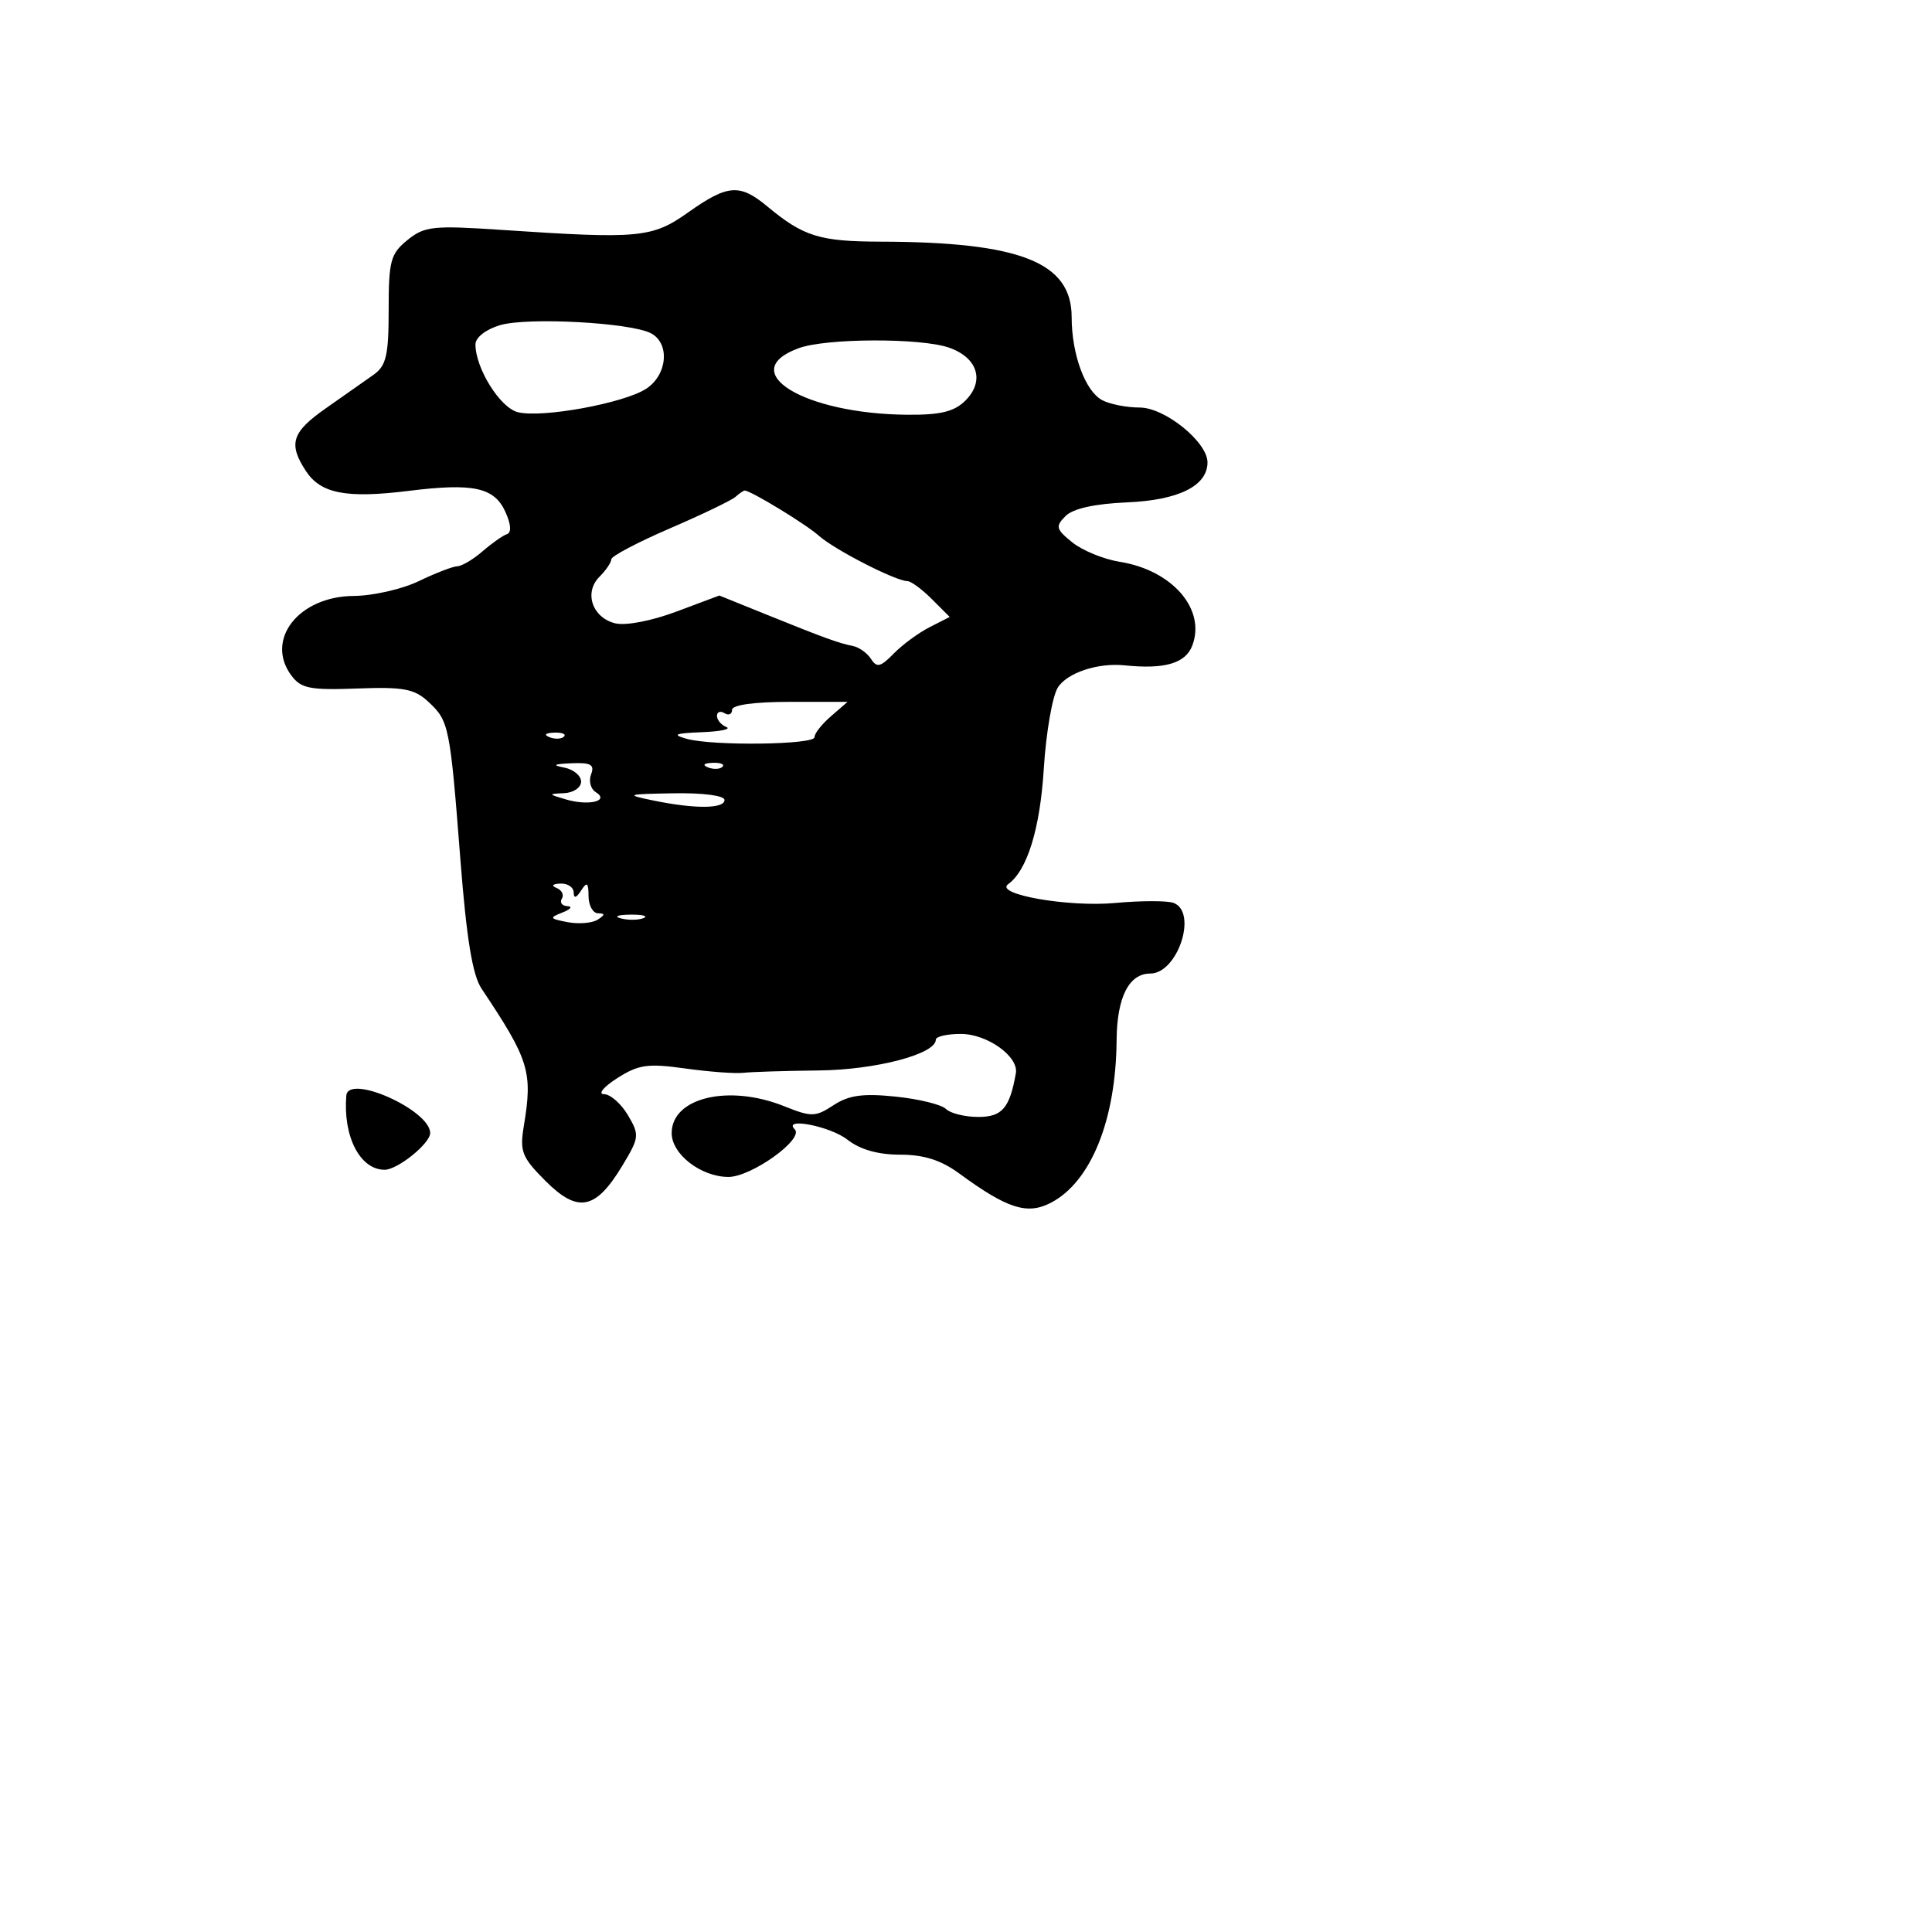 <svg xmlns="http://www.w3.org/2000/svg" width="256" height="256" viewBox="0 0 256 256" version="1.1">
	<path d="M 91.191 28.140 C 86.407 31.528, 84.729 31.685, 66.488 30.464 C 57.370 29.853, 56.254 29.973, 53.988 31.809 C 51.754 33.618, 51.500 34.559, 51.500 41.027 C 51.500 47.089, 51.183 48.457, 49.500 49.658 C 48.400 50.443, 45.587 52.418, 43.250 54.049 C 38.656 57.253, 38.159 58.786, 40.538 62.418 C 42.499 65.410, 45.901 66.066, 54.146 65.044 C 62.731 63.979, 65.485 64.575, 66.963 67.817 C 67.714 69.466, 67.792 70.569, 67.173 70.776 C 66.629 70.957, 65.174 71.981, 63.939 73.053 C 62.704 74.124, 61.200 75.015, 60.597 75.034 C 59.994 75.053, 57.700 75.937, 55.500 77 C 53.300 78.063, 49.412 78.947, 46.861 78.966 C 39.584 79.019, 35.083 84.759, 38.602 89.500 C 39.886 91.230, 41.064 91.464, 47.333 91.230 C 53.482 91.001, 54.912 91.270, 56.778 93.007 C 59.502 95.545, 59.629 96.178, 61.013 114 C 61.819 124.387, 62.611 129.209, 63.807 131 C 70.145 140.494, 70.605 141.994, 69.403 149.242 C 68.850 152.578, 69.163 153.363, 72.295 156.495 C 76.578 160.778, 78.931 160.311, 82.450 154.480 C 84.720 150.720, 84.756 150.396, 83.202 147.765 C 82.304 146.244, 80.878 144.992, 80.034 144.983 C 79.190 144.974, 79.973 144.023, 81.772 142.871 C 84.600 141.060, 85.823 140.884, 90.772 141.577 C 93.923 142.018, 97.400 142.277, 98.500 142.153 C 99.600 142.028, 104.100 141.888, 108.500 141.842 C 116.051 141.761, 124 139.670, 124 137.764 C 124 137.344, 125.490 137, 127.311 137 C 130.813 137, 134.999 139.991, 134.606 142.212 C 133.786 146.839, 132.789 148, 129.633 148 C 127.855 148, 125.924 147.524, 125.342 146.942 C 124.761 146.361, 121.761 145.624, 118.675 145.306 C 114.342 144.859, 112.471 145.117, 110.452 146.440 C 108.039 148.020, 107.534 148.031, 103.899 146.576 C 96.541 143.632, 89 145.439, 89 150.146 C 89 152.934, 92.871 155.930, 96.500 155.951 C 99.544 155.968, 106.588 150.922, 105.308 149.641 C 103.661 147.994, 110.032 149.238, 112.273 151 C 113.949 152.319, 116.330 153, 119.260 153 C 122.420 153, 124.686 153.720, 127.102 155.491 C 133.460 160.151, 136.100 161, 139.221 159.386 C 144.550 156.630, 147.873 148.426, 147.956 137.821 C 148 132.140, 149.588 129, 152.416 129 C 156.043 129, 158.731 120.878, 155.513 119.643 C 154.695 119.330, 151.208 119.333, 147.763 119.650 C 141.560 120.222, 131.729 118.500, 133.578 117.165 C 136.114 115.336, 137.811 109.843, 138.308 101.860 C 138.604 97.107, 139.439 92.270, 140.163 91.110 C 141.385 89.154, 145.457 87.795, 149 88.160 C 154.325 88.710, 157.086 87.904, 157.985 85.538 C 159.814 80.728, 155.337 75.557, 148.377 74.444 C 146.245 74.103, 143.412 72.943, 142.082 71.866 C 139.912 70.108, 139.821 69.751, 141.194 68.377 C 142.188 67.384, 145.055 66.749, 149.377 66.565 C 156.180 66.276, 160 64.372, 160 61.268 C 160 58.570, 154.349 54, 151.011 54 C 149.283 54, 147.045 53.559, 146.039 53.021 C 143.793 51.819, 142 46.938, 142 42.025 C 142 34.752, 135.207 32.068, 116.684 32.020 C 108.595 31.999, 106.464 31.337, 101.673 27.351 C 98.021 24.313, 96.426 24.433, 91.191 28.140 M 66.250 43.087 C 64.375 43.647, 63 44.721, 63 45.627 C 63 48.803, 66.263 54.028, 68.615 54.618 C 71.813 55.421, 82.697 53.429, 85.636 51.503 C 88.444 49.663, 88.794 45.484, 86.250 44.158 C 83.529 42.738, 69.870 42.007, 66.250 43.087 M 105.836 46.134 C 97.356 49.239, 106.524 54.851, 120.250 54.956 C 124.633 54.990, 126.458 54.542, 127.926 53.074 C 130.516 50.484, 129.555 47.389, 125.751 46.063 C 122.009 44.759, 109.468 44.803, 105.836 46.134 M 97.450 65.840 C 96.927 66.302, 93.013 68.184, 88.750 70.021 C 84.487 71.858, 81 73.698, 81 74.109 C 81 74.521, 80.294 75.563, 79.432 76.426 C 77.351 78.507, 78.469 81.829, 81.508 82.591 C 82.877 82.935, 86.304 82.282, 89.600 81.049 L 95.317 78.910 101.408 81.373 C 109.180 84.517, 111.150 85.234, 113 85.594 C 113.825 85.754, 114.912 86.529, 115.415 87.316 C 116.177 88.508, 116.678 88.390, 118.415 86.609 C 119.562 85.434, 121.701 83.859, 123.170 83.110 L 125.839 81.748 123.465 79.374 C 122.159 78.068, 120.705 77, 120.233 77 C 118.699 77, 110.552 72.825, 108.500 70.986 C 106.790 69.455, 99.475 65, 98.670 65 C 98.521 65, 97.973 65.378, 97.450 65.840 M 97 94.059 C 97 94.641, 96.550 94.840, 96 94.500 C 95.450 94.160, 95 94.321, 95 94.858 C 95 95.394, 95.563 96.060, 96.250 96.338 C 96.938 96.615, 95.475 96.922, 93 97.021 C 89.402 97.164, 89.001 97.340, 91 97.899 C 94.459 98.866, 108.011 98.687, 107.933 97.674 C 107.897 97.220, 108.867 95.983, 110.087 94.924 L 112.306 93 104.653 93 C 99.933 93, 97 93.406, 97 94.059 M 72.813 97.683 C 73.534 97.972, 74.397 97.936, 74.729 97.604 C 75.061 97.272, 74.471 97.036, 73.417 97.079 C 72.252 97.127, 72.015 97.364, 72.813 97.683 M 74.750 101.706 C 75.987 101.944, 77 102.783, 77 103.570 C 77 104.357, 75.988 105.045, 74.750 105.100 C 72.606 105.195, 72.617 105.234, 75 105.932 C 78.032 106.820, 80.830 106.131, 78.938 104.962 C 78.262 104.544, 77.985 103.481, 78.323 102.601 C 78.813 101.323, 78.288 101.027, 75.719 101.136 C 73.367 101.236, 73.106 101.389, 74.750 101.706 M 93.813 101.683 C 94.534 101.972, 95.397 101.936, 95.729 101.604 C 96.061 101.272, 95.471 101.036, 94.417 101.079 C 93.252 101.127, 93.015 101.364, 93.813 101.683 M 86.500 106.057 C 92.063 107.208, 96 107.184, 96 106 C 96 105.421, 93.160 105.048, 89.250 105.115 C 82.999 105.222, 82.796 105.291, 86.500 106.057 M 73.756 117.664 C 74.447 117.943, 74.758 118.582, 74.447 119.085 C 74.136 119.588, 74.471 120.032, 75.191 120.070 C 75.911 120.109, 75.613 120.487, 74.528 120.911 C 72.745 121.608, 72.811 121.731, 75.213 122.190 C 76.675 122.469, 78.462 122.323, 79.185 121.864 C 80.184 121.231, 80.200 121.027, 79.250 121.015 C 78.563 121.007, 77.993 119.987, 77.985 118.750 C 77.972 116.931, 77.784 116.787, 77 118 C 76.354 119, 76.026 119.083, 76.015 118.250 C 76.007 117.563, 75.213 117.036, 74.250 117.079 C 73.194 117.127, 72.998 117.359, 73.756 117.664 M 82.269 121.693 C 83.242 121.947, 84.592 121.930, 85.269 121.656 C 85.946 121.382, 85.150 121.175, 83.500 121.195 C 81.850 121.215, 81.296 121.439, 82.269 121.693 M 45.889 145.171 C 45.437 150.600, 47.710 155, 50.966 155 C 52.682 155, 57 151.519, 57 150.135 C 57 147.088, 46.134 142.233, 45.889 145.171" stroke="none" fill="black" fill-rule="evenodd"/>
</svg>